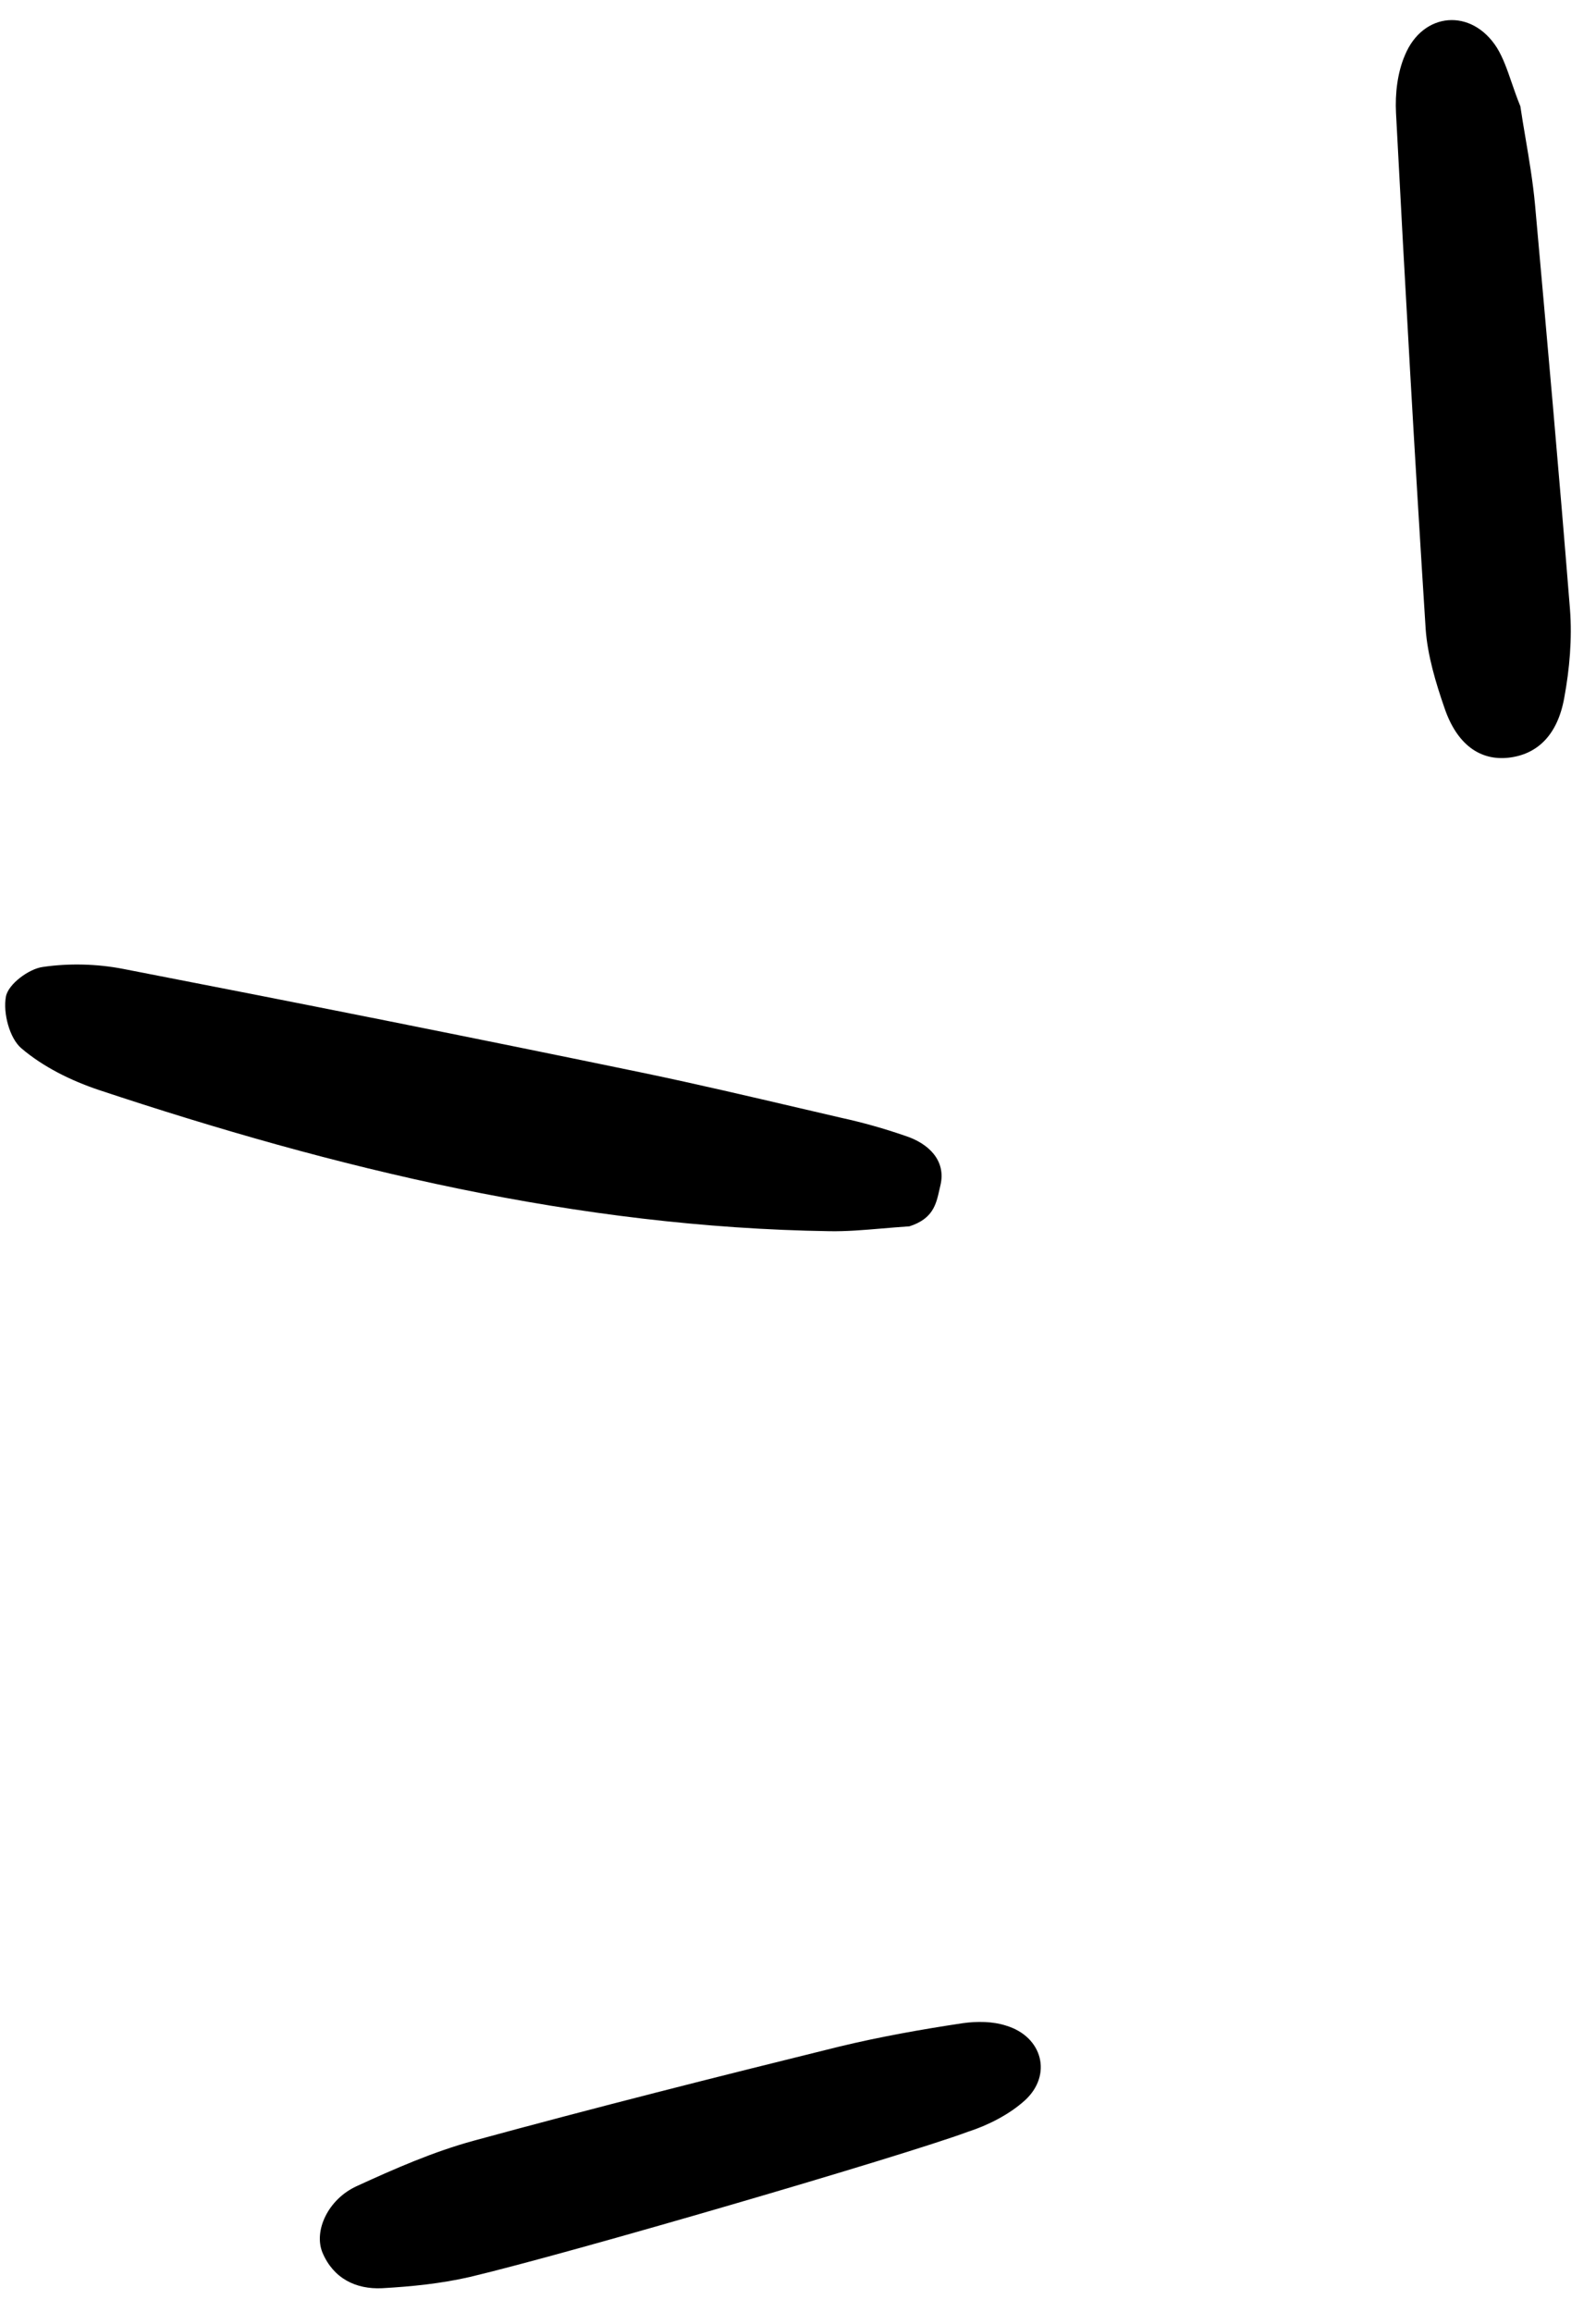<svg width="58" height="84" viewBox="0 0 58 84" fill="none" xmlns="http://www.w3.org/2000/svg">
<path fill-rule="evenodd" clip-rule="evenodd" d="M13.888 83.143C14.959 83.083 16.038 82.973 17.075 82.734C20.73 81.867 32.797 78.342 35.169 77.461C35.899 77.226 36.673 76.835 37.243 76.32C38.251 75.403 37.895 74.001 36.558 73.601C36.082 73.446 35.511 73.44 34.989 73.513C33.474 73.74 31.973 74.009 30.499 74.364C26.064 75.459 21.614 76.582 17.213 77.784C15.753 78.182 14.341 78.802 12.957 79.437C11.925 79.911 11.392 81.054 11.719 81.85C12.116 82.788 12.932 83.189 13.888 83.143ZM32.044 44.638L32.043 44.638C31.367 44.695 30.76 44.747 30.143 44.736C20.997 44.596 12.208 42.469 3.584 39.602C2.574 39.263 1.559 38.76 0.774 38.088C0.35 37.727 0.103 36.811 0.216 36.205C0.307 35.75 1.055 35.201 1.555 35.135C2.505 34.995 3.533 35.02 4.494 35.209C10.838 36.439 17.168 37.698 23.49 39.007C25.34 39.395 27.189 39.827 29.035 40.258L29.035 40.258C29.548 40.378 30.06 40.497 30.572 40.616C31.362 40.788 32.145 41.011 32.891 41.269C33.738 41.541 34.387 42.162 34.178 43.059C34.164 43.115 34.152 43.172 34.139 43.229C34.02 43.763 33.903 44.285 33.049 44.559C32.693 44.583 32.361 44.611 32.044 44.638ZM55.251 3.861C55.304 4.224 55.369 4.605 55.435 4.997C55.567 5.779 55.707 6.607 55.784 7.434L55.784 7.435L55.784 7.436C56.224 12.342 56.664 17.248 57.055 22.146C57.136 23.21 57.039 24.308 56.849 25.34C56.606 26.722 55.857 27.413 54.828 27.531C53.8 27.648 52.95 27.068 52.493 25.722C52.175 24.805 51.878 23.811 51.81 22.861C51.412 16.613 51.058 10.352 50.732 4.105C50.696 3.406 50.783 2.643 51.054 2.011C51.706 0.427 53.484 0.282 54.403 1.74C54.625 2.103 54.772 2.528 54.934 2.998L54.934 2.998C55.028 3.272 55.128 3.56 55.251 3.861Z" fill="black"/>
</svg>
